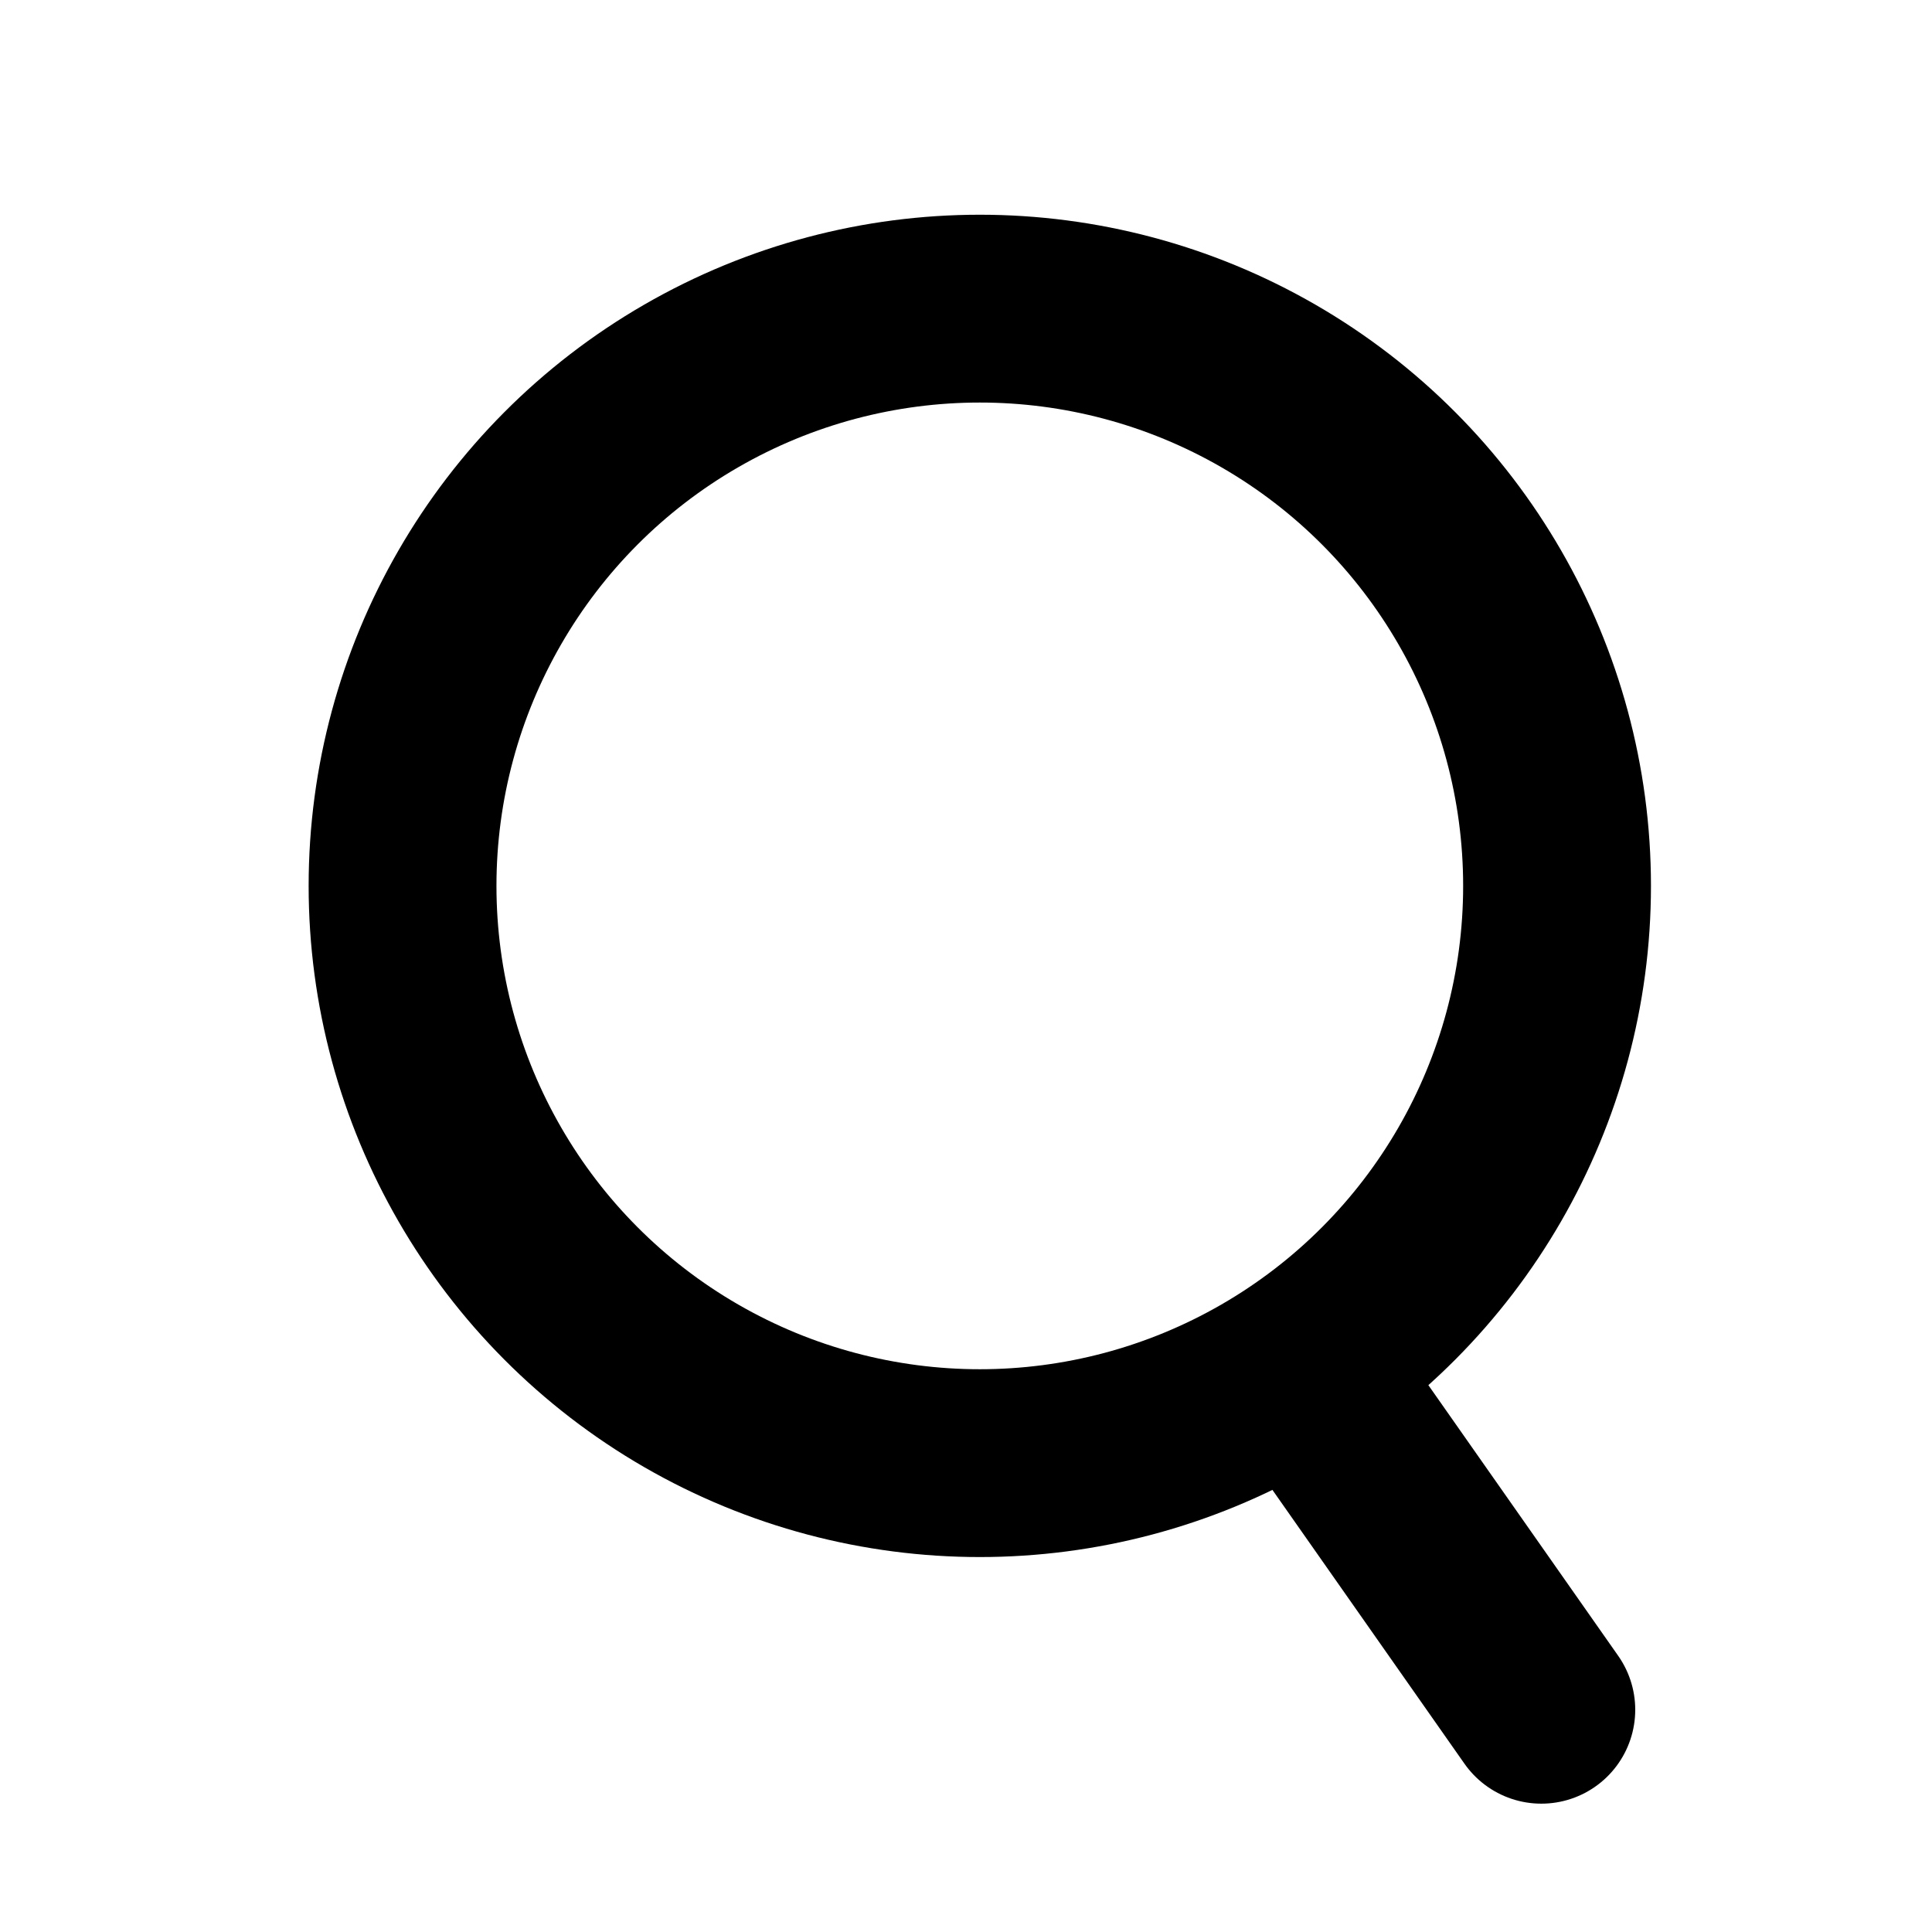 <svg xmlns="http://www.w3.org/2000/svg" viewBox="0 0 28 28" fill="none">
  <g stroke="currentColor" stroke-width="2.722">
    <circle cx="14.2" cy="12.839" r="8.366" />
    <path stroke-linecap="round" d="M19.433 20.637l2.905 4.142" />
  </g>
</svg>
